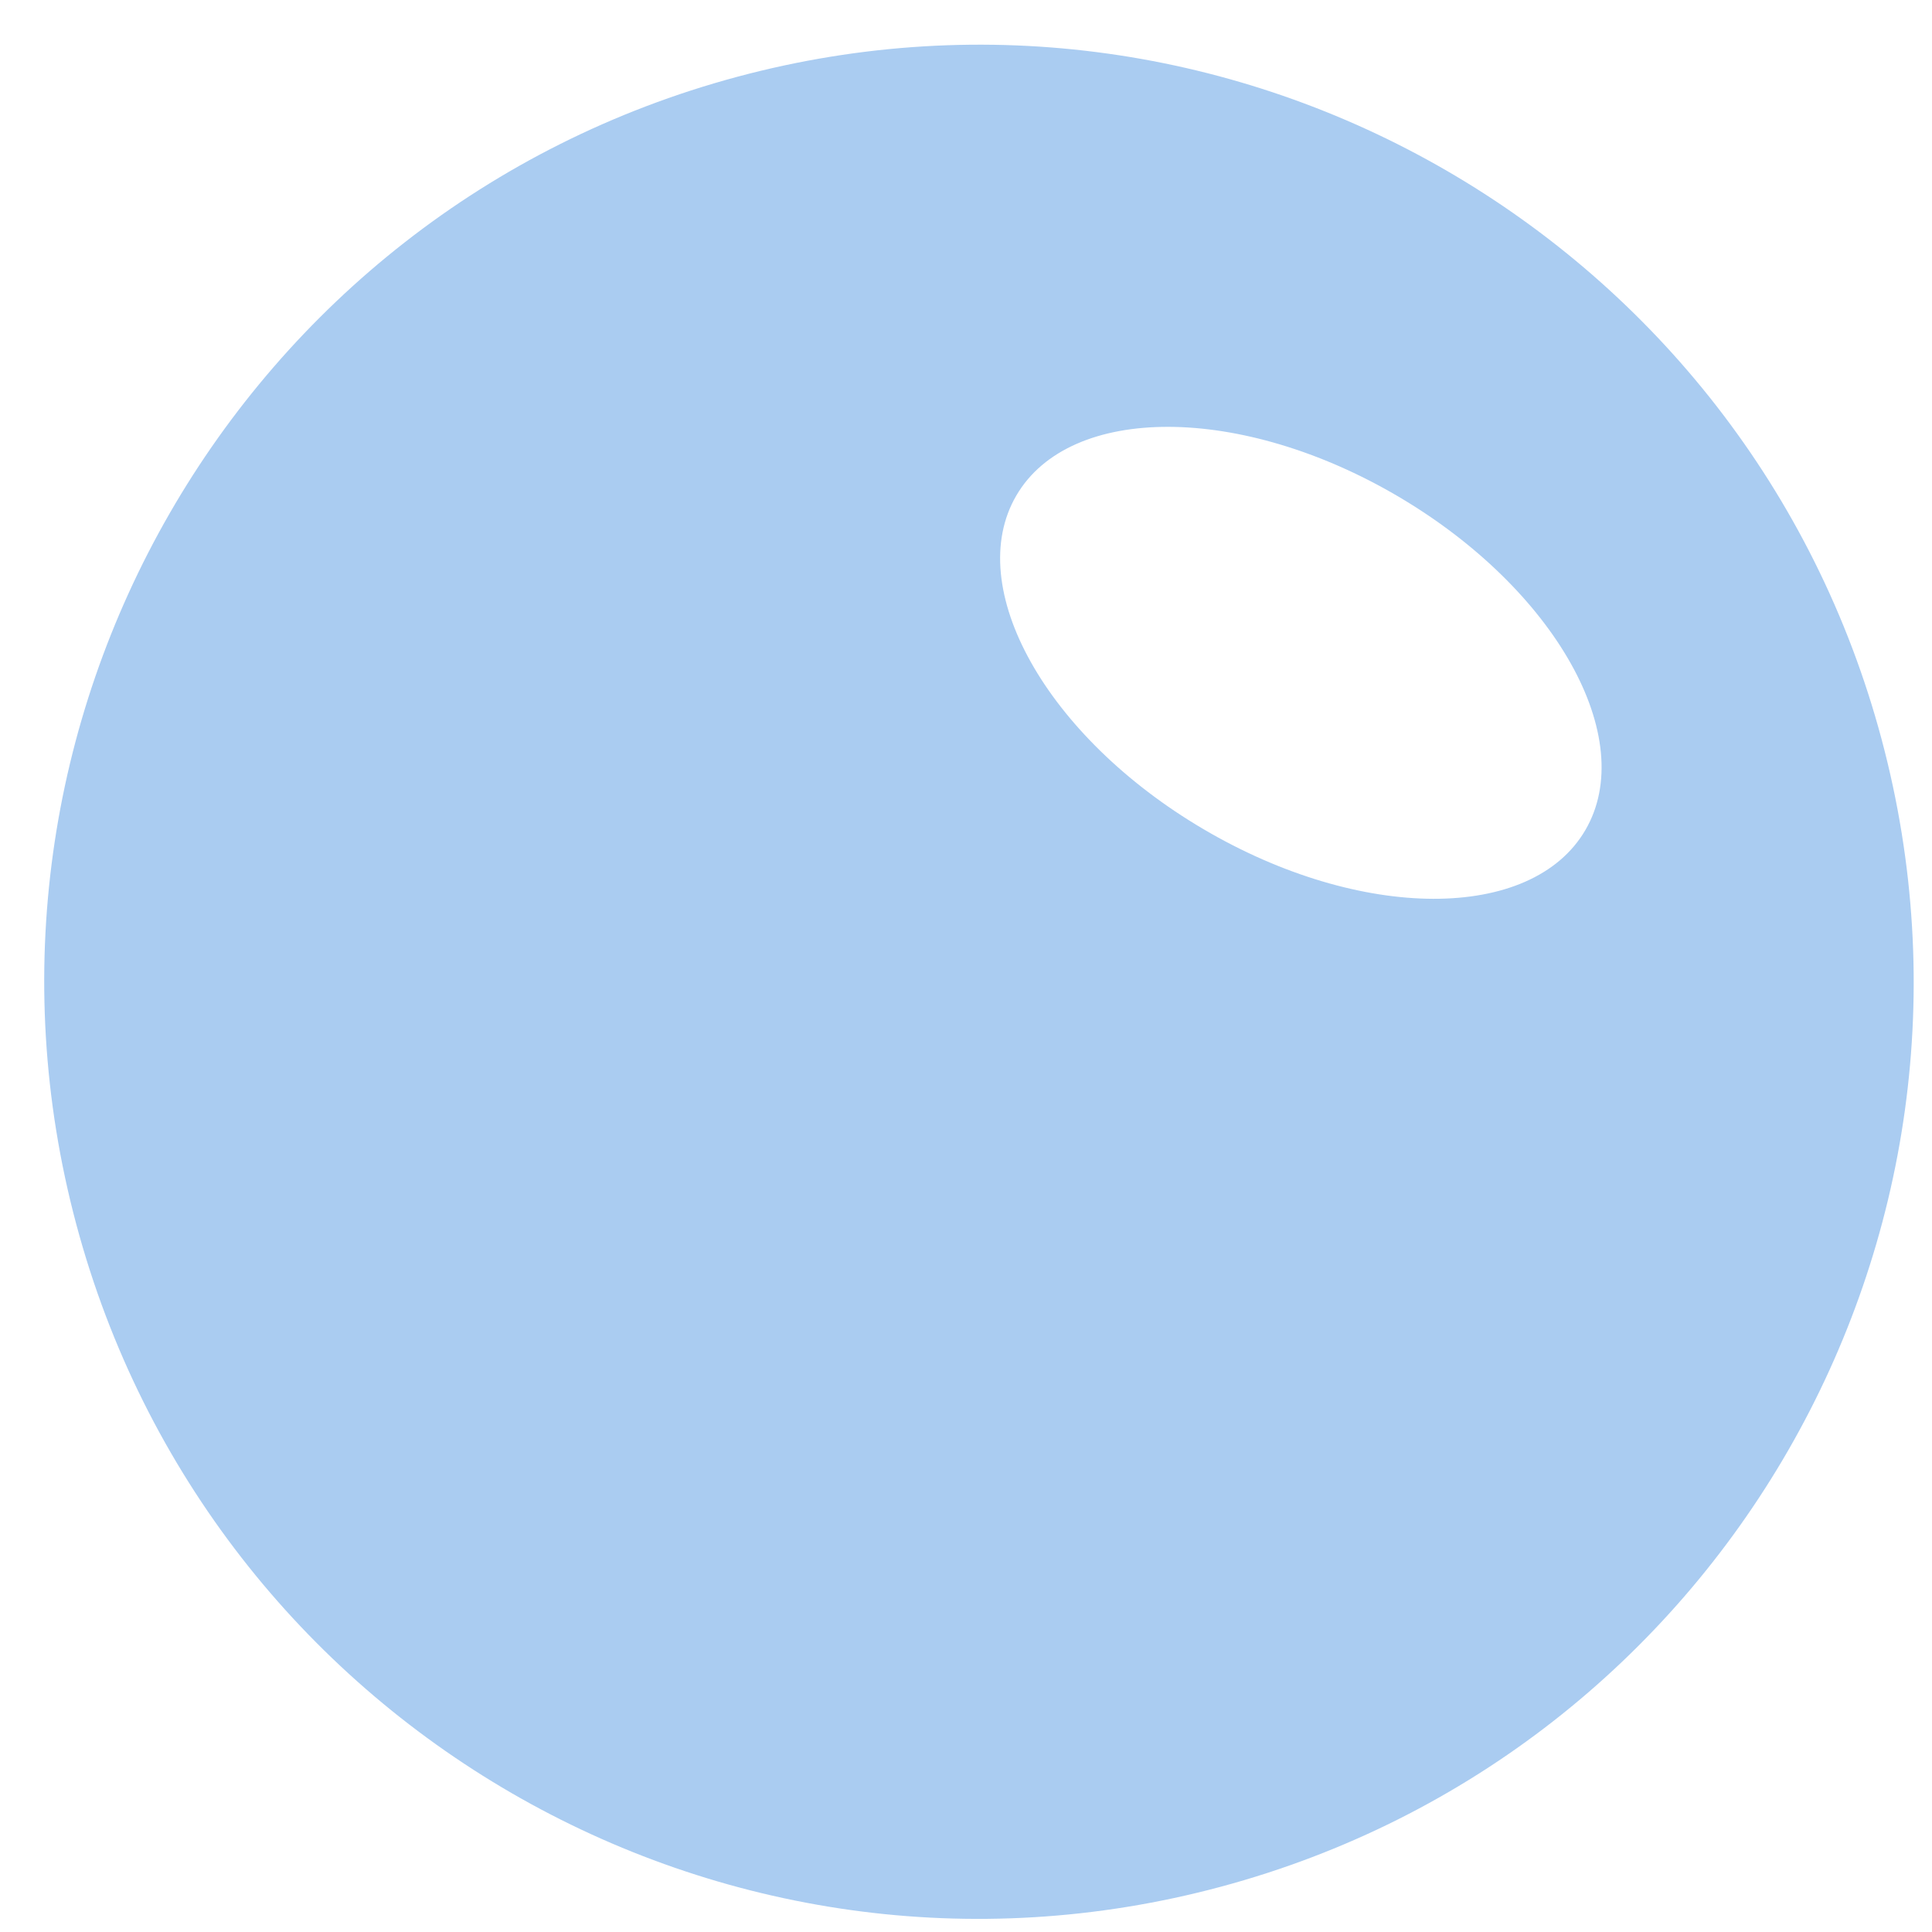 <svg width="35" height="35" viewBox="0 0 35 35" fill="none" xmlns="http://www.w3.org/2000/svg">
<path fill-rule="evenodd" clip-rule="evenodd" d="M22.116 34.18C31.148 31.754 36.508 22.448 34.087 13.393C31.668 4.339 22.384 -1.034 13.353 1.392C4.322 3.818 -1.038 13.125 1.382 22.179C3.802 31.233 13.085 36.606 22.116 34.18ZM28.719 15.04C29.694 13.376 28.176 10.669 25.33 8.994C22.485 7.32 19.387 7.311 18.413 8.975C17.439 10.64 18.956 13.347 21.802 15.021C24.648 16.696 27.745 16.704 28.719 15.04Z" fill="#AACCF1"/>
</svg>
